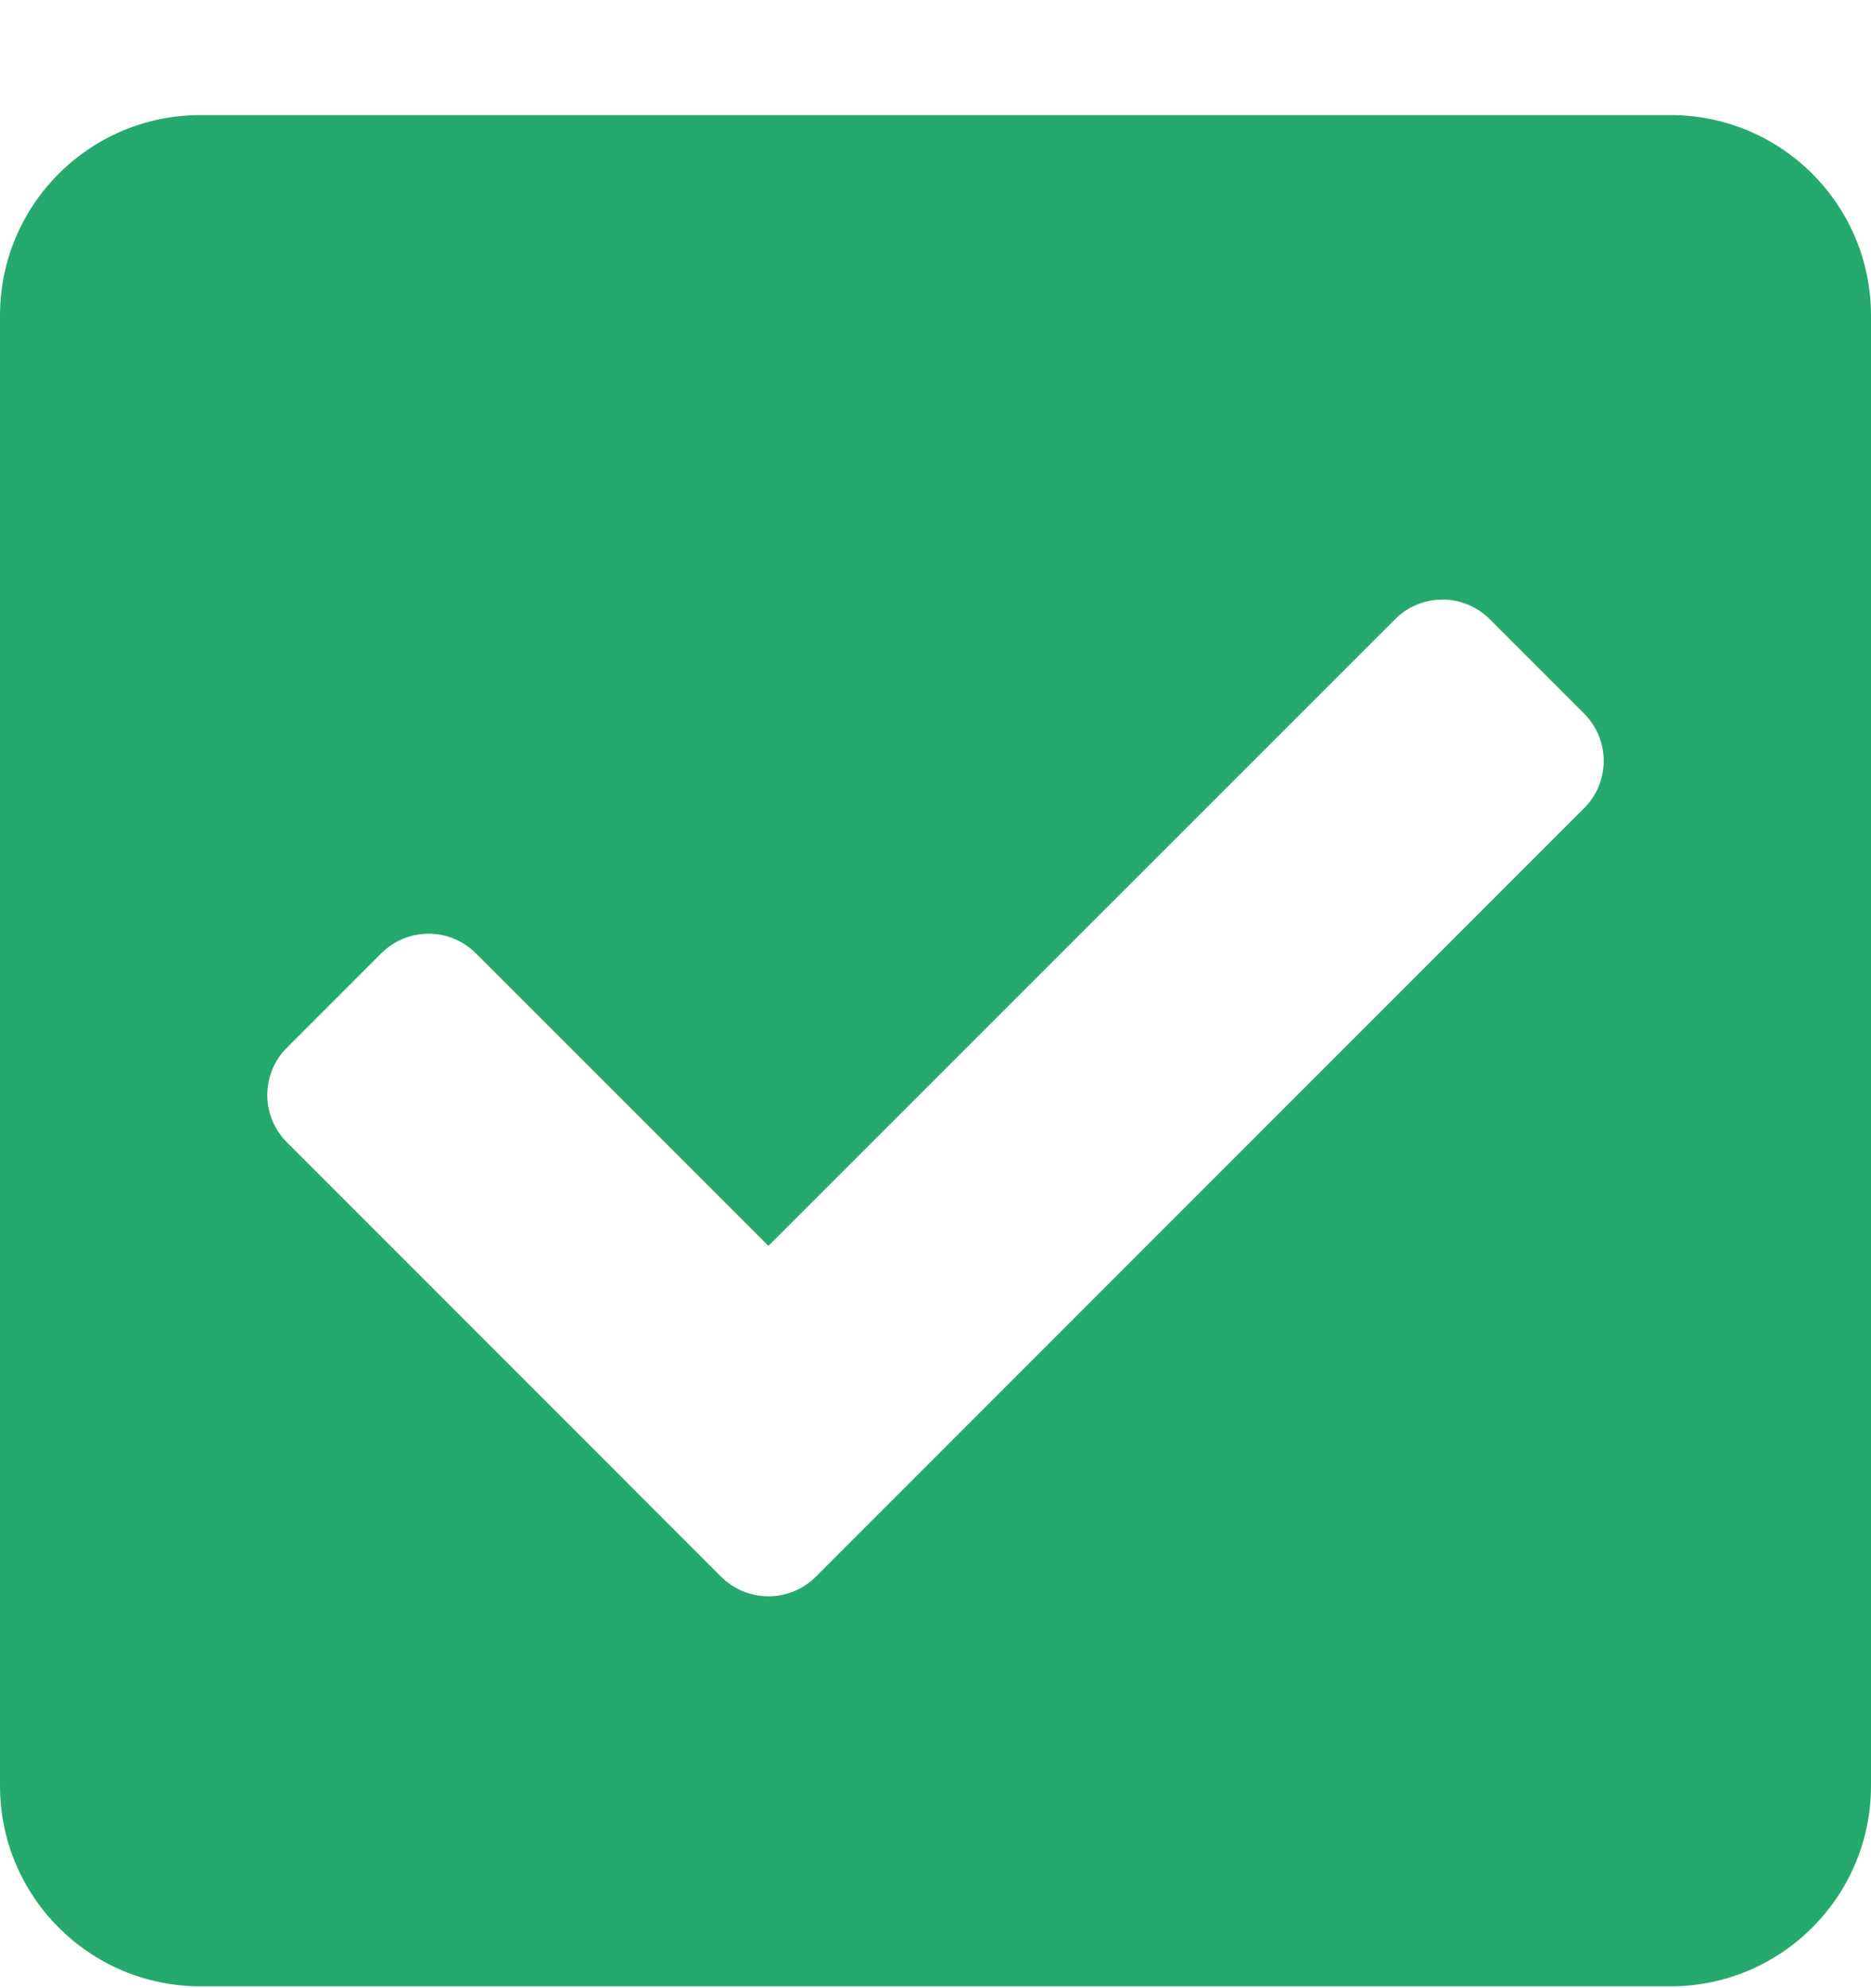 <svg width="16" height="17" viewBox="0 0 16 17" fill="none" xmlns="http://www.w3.org/2000/svg">
<path d="M14.286 16.984H1.714C0.767 16.984 0 16.216 0 15.269V2.698C0 1.751 0.767 0.984 1.714 0.984H14.286C15.232 0.984 16 1.751 16 2.698V15.269C16 16.216 15.232 16.984 14.286 16.984ZM6.976 13.482L13.547 6.91C13.77 6.687 13.77 6.325 13.547 6.102L12.739 5.294C12.516 5.071 12.154 5.071 11.931 5.294L6.571 10.653L4.069 8.151C3.846 7.928 3.484 7.928 3.261 8.151L2.453 8.959C2.23 9.182 2.23 9.544 2.453 9.767L6.167 13.482C6.391 13.705 6.752 13.705 6.976 13.482Z" fill="#26A96C"/>
</svg>
